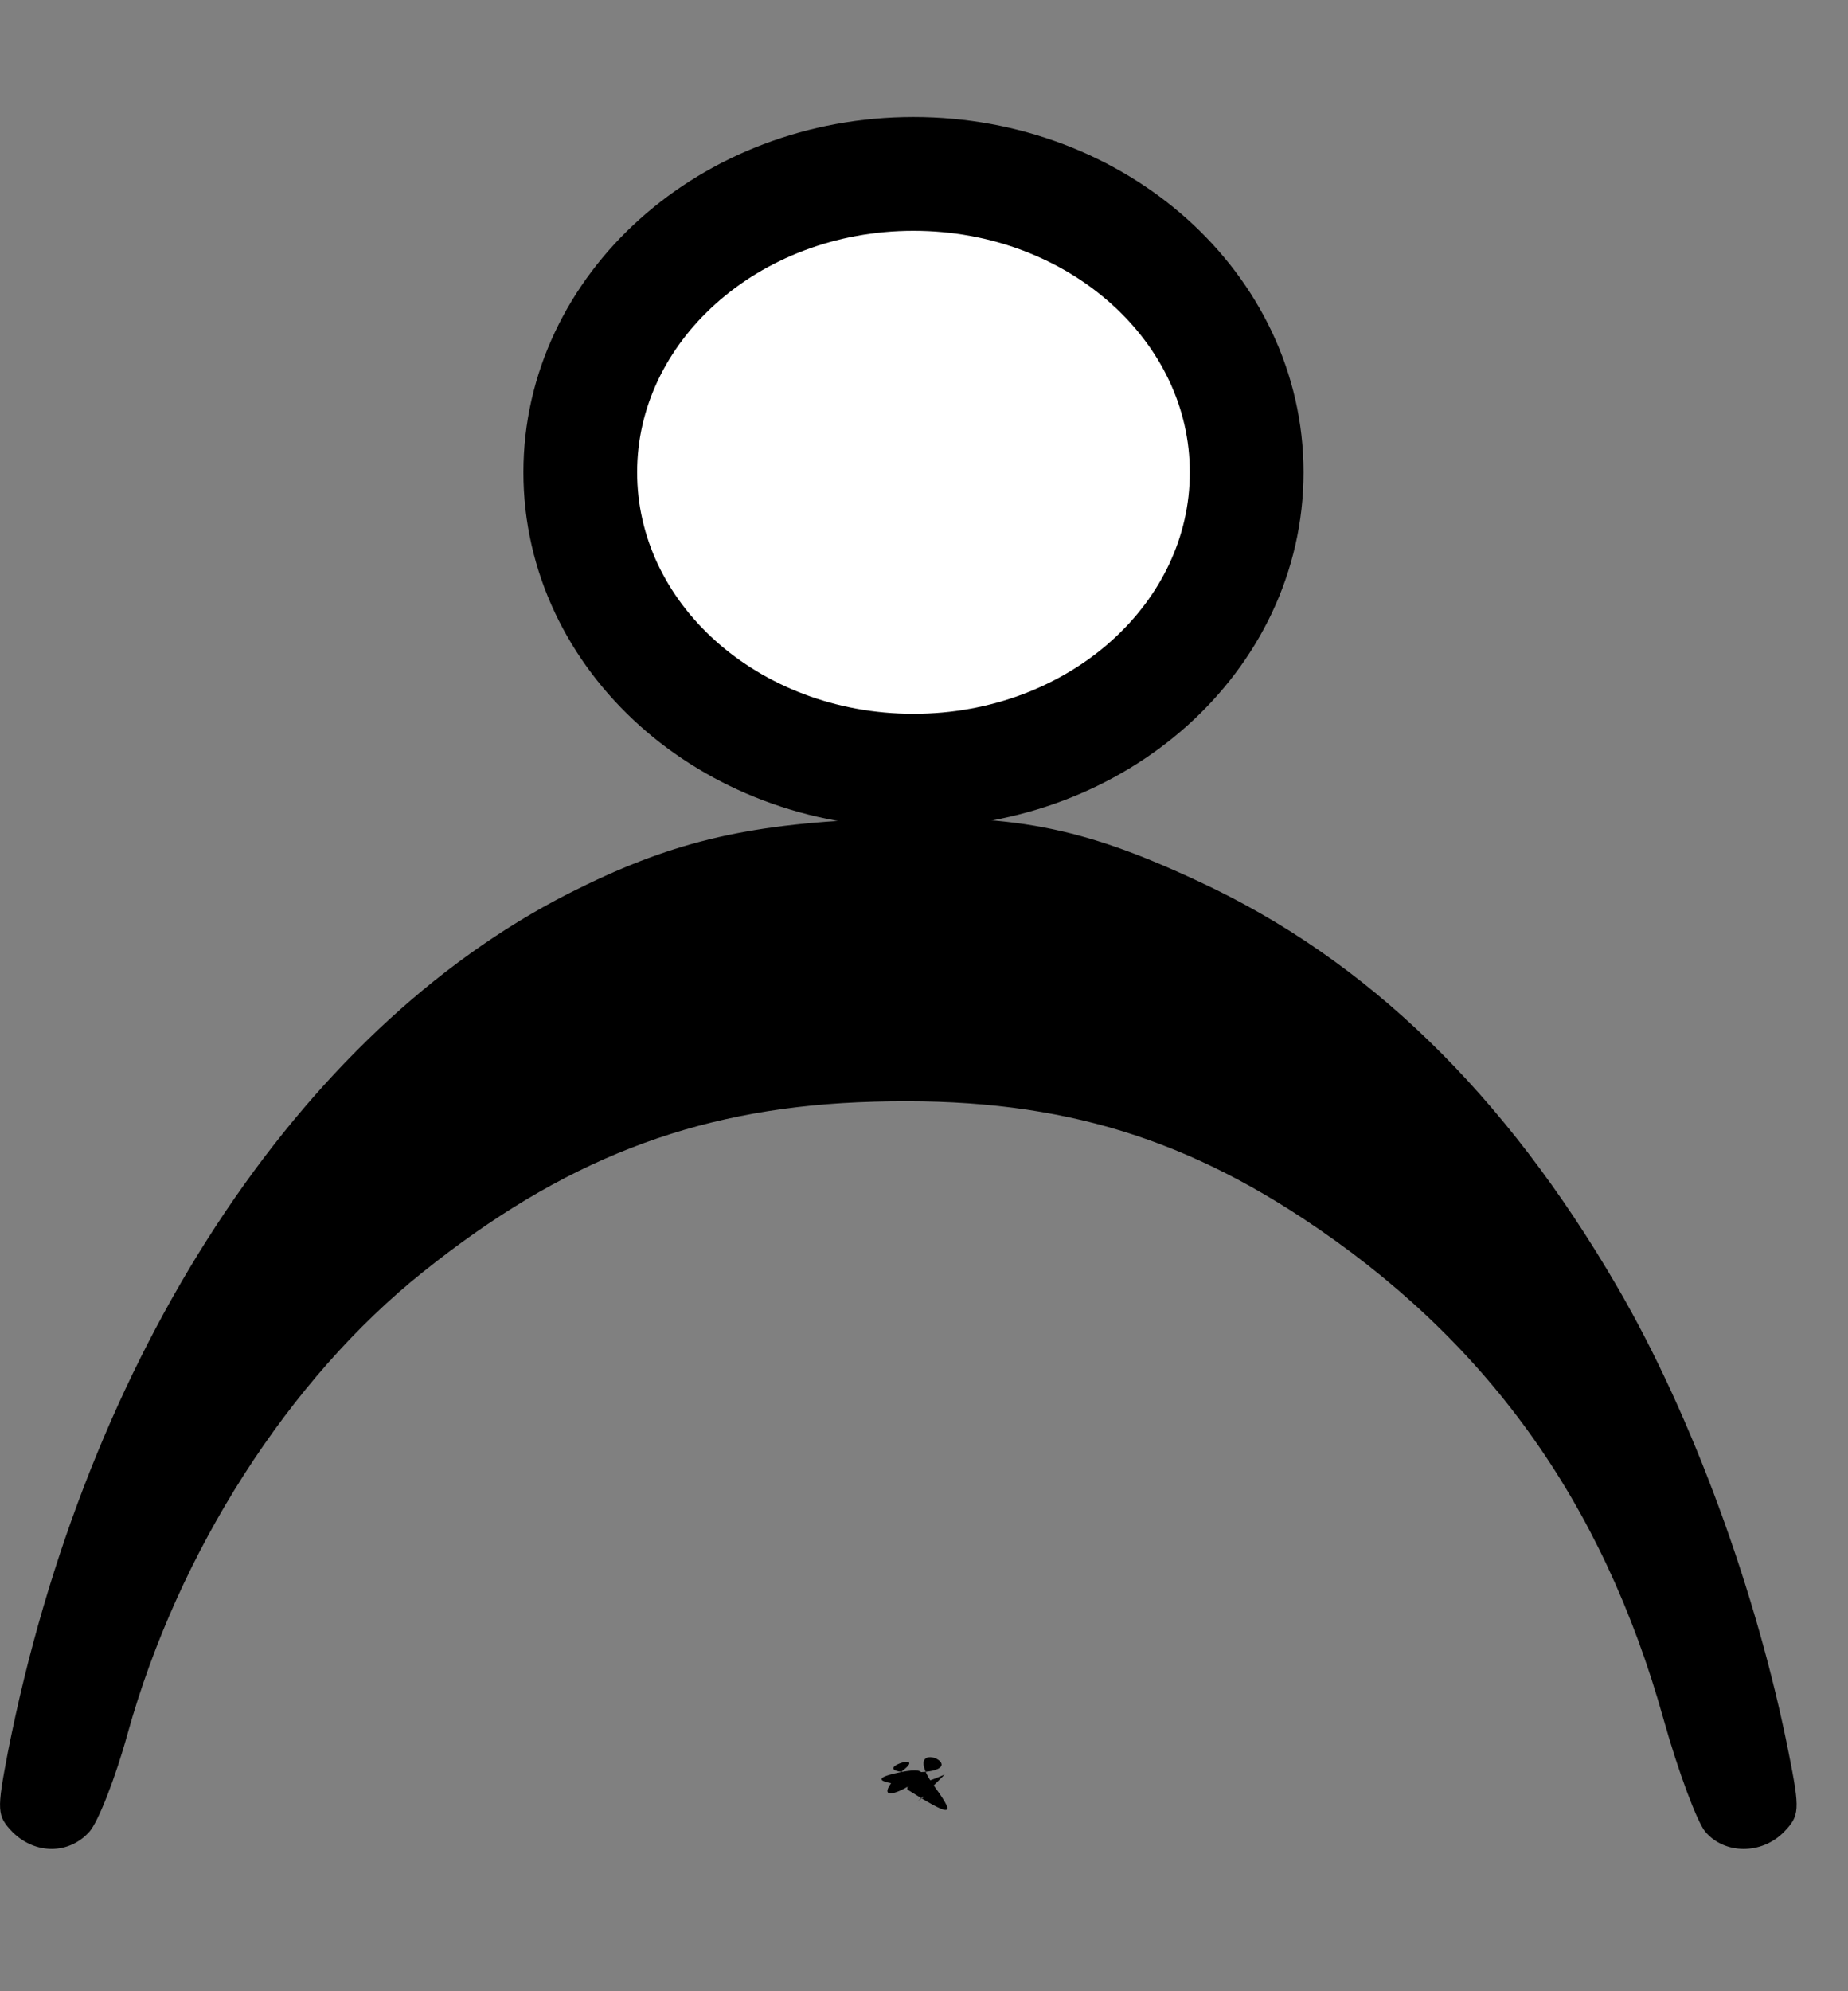 <?xml version="1.0" encoding="UTF-8" standalone="no"?>
<!-- Created with Inkscape (http://www.inkscape.org/) -->

<svg
   xmlns:dc="http://purl.org/dc/elements/1.1/"
   xmlns:cc="http://creativecommons.org/ns#"
   xmlns:rdf="http://www.w3.org/1999/02/22-rdf-syntax-ns#"
   xmlns:svg="http://www.w3.org/2000/svg"
   xmlns="http://www.w3.org/2000/svg"
   version="1.1"
   width="16.25"
   height="17.5"
   id="svg2"
   xml:space="preserve"><rect width="100%" height="100%" fill="#808080" stroke="none"/><defs
     id="defs6" /><g
     transform="matrix(1.25,0,0,-1.25,0,17.5)"
     id="g10"><g
       transform="scale(0.1,0.1)"
       id="g12"><path
         d="M 0.898,11.172 C -0.23,12.34 -0.23,12.691 0.551,16.789 6.051,44.719 20.98,67.5 40,77.18 c 7.031,3.559 12.23,4.851 21.449,5.242 9.723,0.387 14.57,-0.512 22.852,-4.383 11.871,-5.5 21.558,-14.918 29.488,-28.551 5.27,-9.059 9.801,-21.449 12.031,-32.699 0.821,-4.098 0.782,-4.449 -0.351,-5.617 -1.559,-1.563 -4.141,-1.563 -5.508,0.039 -0.582,0.699 -1.91,4.25 -2.93,7.891 -4.301,15.387 -12.543,26.789 -25.429,35.27 -9.57,6.289 -18.711,8.668 -31.25,8.129 C 48.711,61.988 39.531,58.391 29.77,50.578 20.309,43.039 12.539,30.891 8.98,18.121 8.121,15 6.91,11.91 6.289,11.211 4.84,9.609 2.5,9.609 0.898,11.172 z M 64.531,13.32 c 1.25,1.168 1.449,-0.859 -0.703,1.168 0,0 -3.398,0.231 -0.898,0.82 5.512,1.293 -3.129,-3.75 0.351,0.043 2.457,1.719 -2.769,0.039 0.938,0.039 5.082,0 -1.41,3 1.562,-1.062 1.598,-2.188 0.981,-1.988 -1.953,-0.148 0,0 0.082,1.25 -0.309,0.27 0,0 -0.469,1.25 1.559,0.59 -2.379,-1.02 -0.816,-0.75 1.371,0.191"
         id="path14"
         style="fill:#000000;fill-opacity:1;fill-rule:nonzero;stroke:none" /><path
         d="m 87.699,106.789 c 0,-11.598 -10.469,-20.969 -23.438,-20.969 -12.973,0 -23.441,9.371 -23.441,20.969 0,11.57 10.469,20.981 23.441,20.981 12.969,0 23.438,-9.411 23.438,-20.981"
         id="path16"
         style="fill:#ffffff;fill-opacity:1;fill-rule:nonzero;stroke:none" /><path
         d="m 87.699,106.793 c 0,-11.598 -10.469,-20.98 -23.438,-20.98 -12.973,0 -23.441,9.383 -23.441,20.98 0,11.562 10.469,20.98 23.441,20.98 12.969,0 23.438,-9.418 23.438,-20.98 z"
         id="path18"
         style="fill:none;stroke:#000000;stroke-width:8;stroke-linecap:butt;stroke-linejoin:miter;stroke-miterlimit:4;stroke-opacity:1;stroke-dasharray:none" /></g></g></svg>